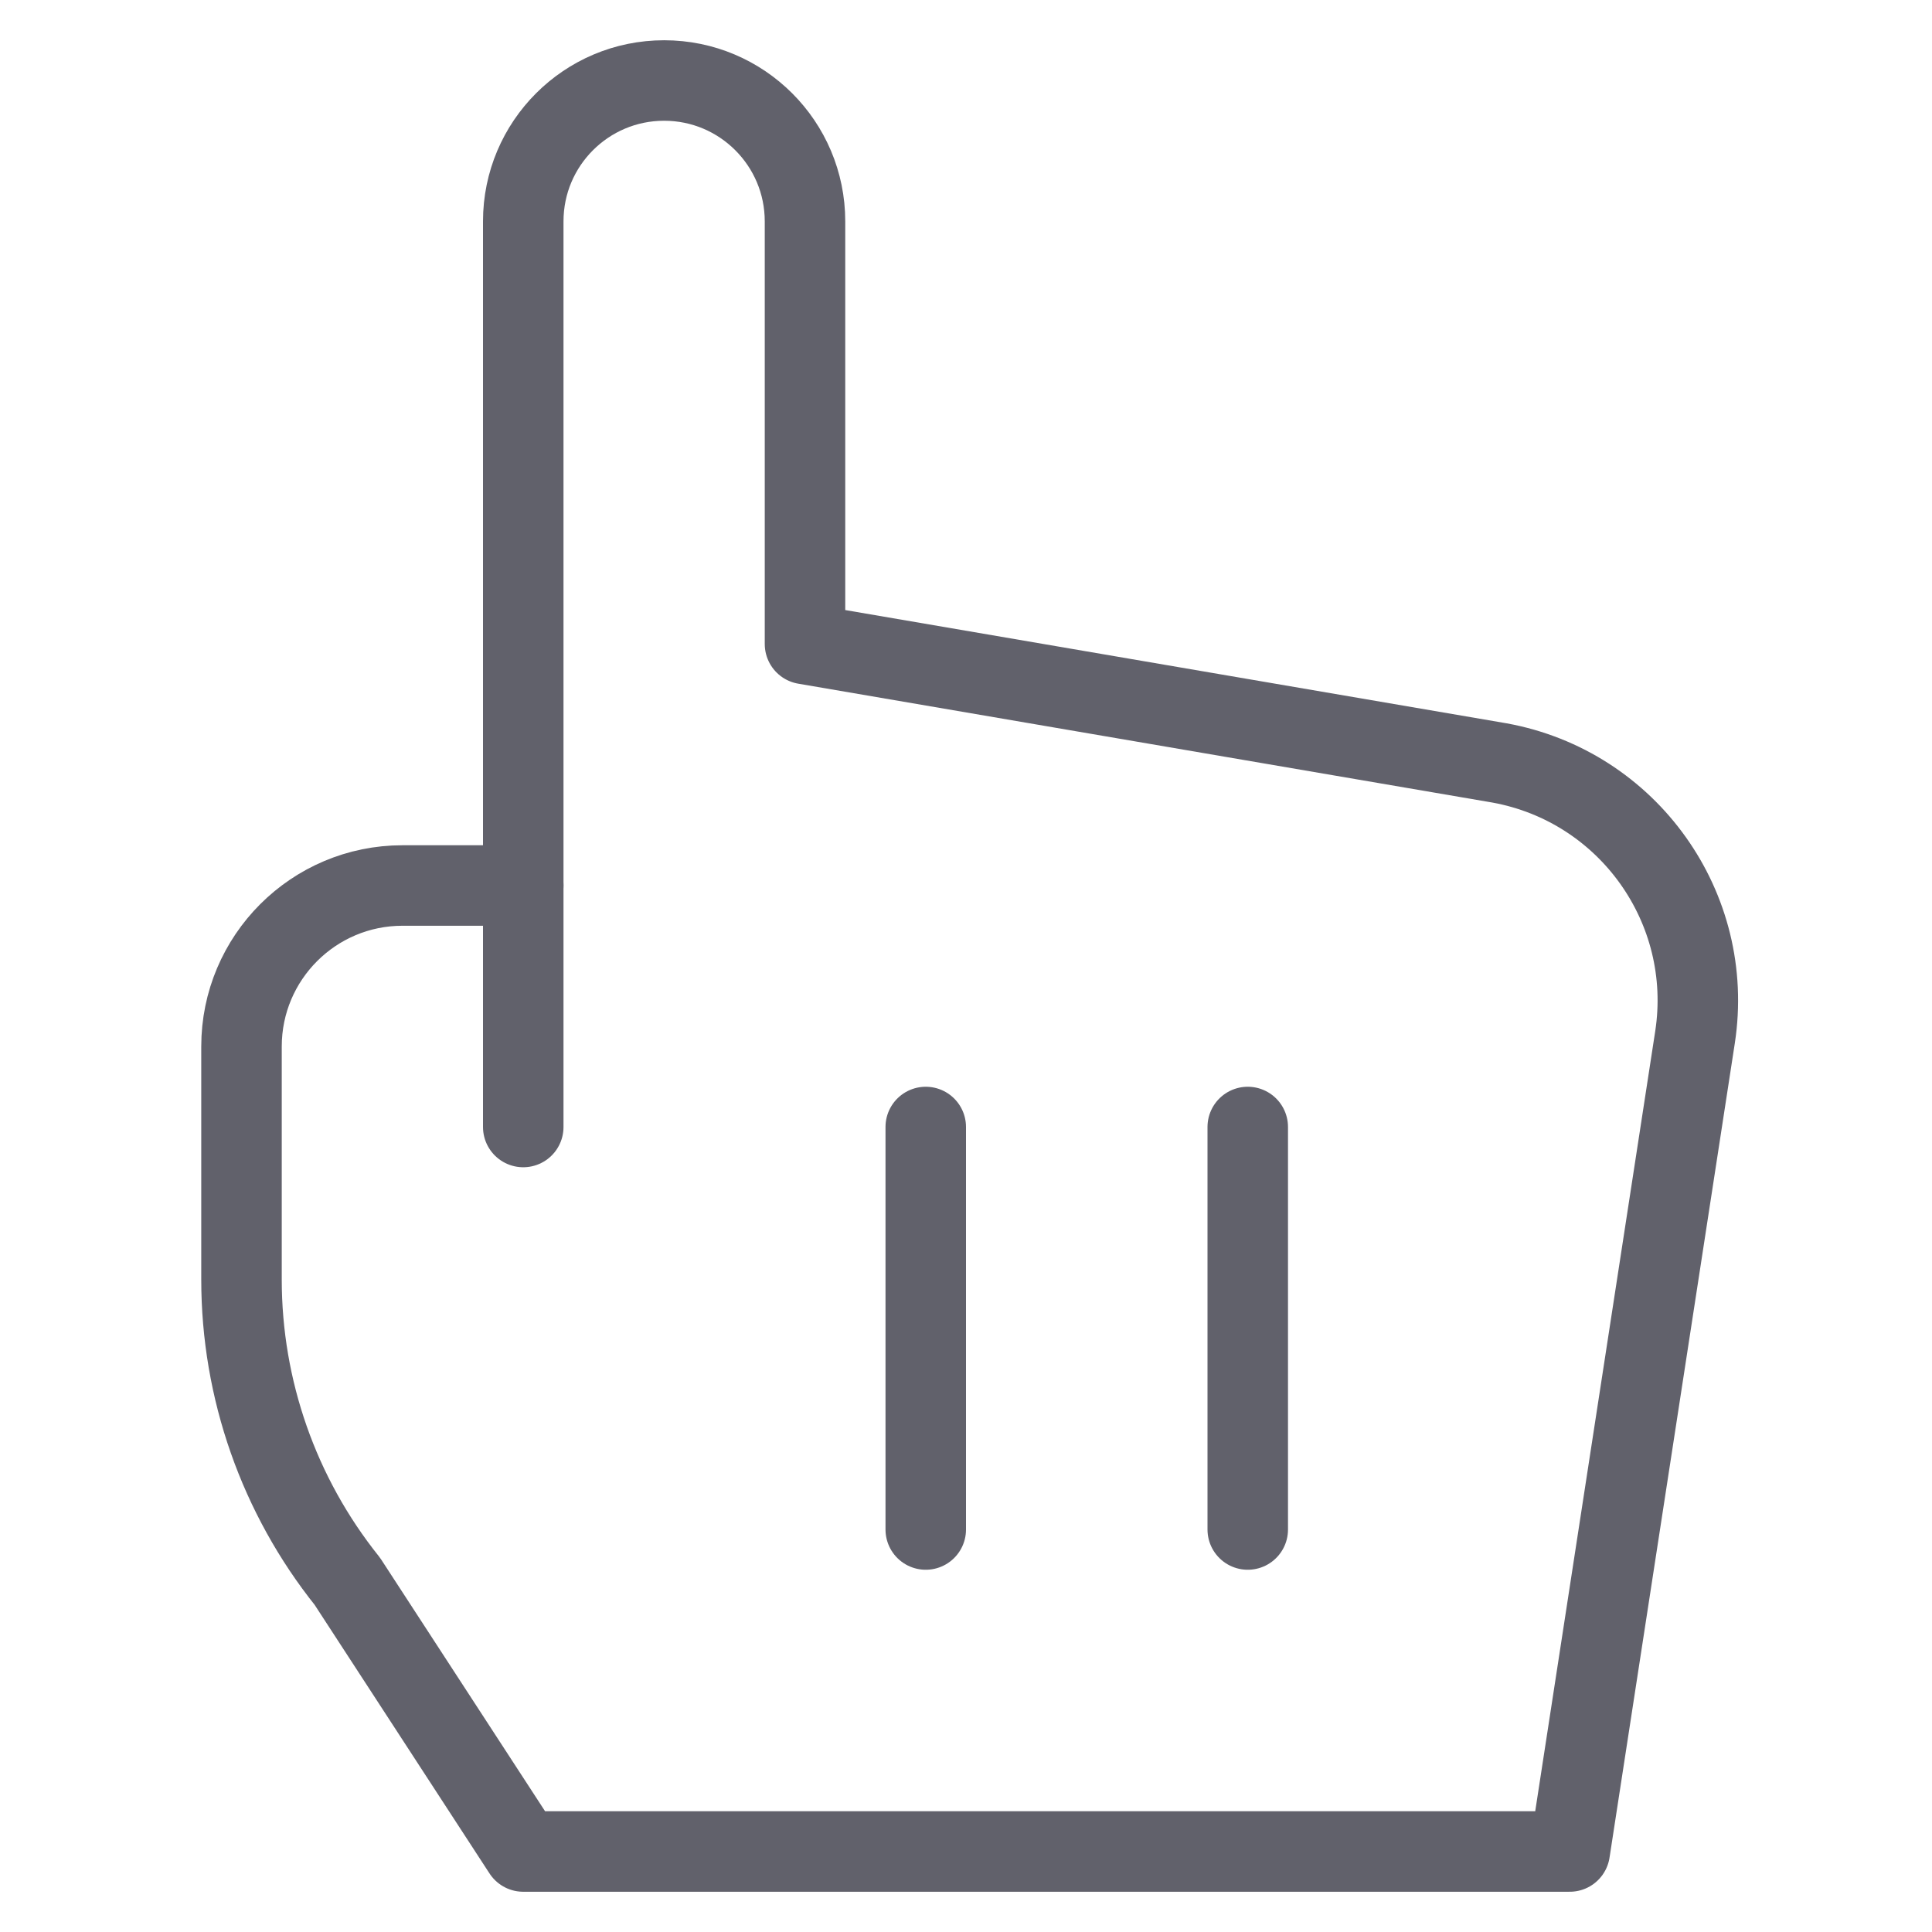<svg xmlns="http://www.w3.org/2000/svg" height="48" width="48" viewBox="0 0 48 48"><title>cursor pointer 4</title><g stroke-linecap="round" fill="#61616b" stroke-linejoin="round" class="nc-icon-wrapper"><line fill="none" stroke="#61616b" stroke-width="2" x1="13" y1="22" x2="13" y2="28"></line> <path fill="none" stroke="#61616b" stroke-width="2" d="M37.255,18.955L20,16V5.5 C20,3.567,18.433,2,16.5,2h0C14.567,2,13,3.567,13,5.5V22h-3c-2.209,0-4,1.791-4,4v5.791c0,2.725,0.927,5.369,2.63,7.497L13,46h26 l3.112-20.229C42.606,22.559,40.453,19.537,37.255,18.955z"></path> <line data-color="color-2" fill="none" stroke="#61616b" stroke-width="2" x1="23" y1="28" x2="23" y2="38"></line> <line data-color="color-2" fill="none" stroke="#61616b" stroke-width="2" x1="31" y1="28" x2="31" y2="38"></line></g></svg>